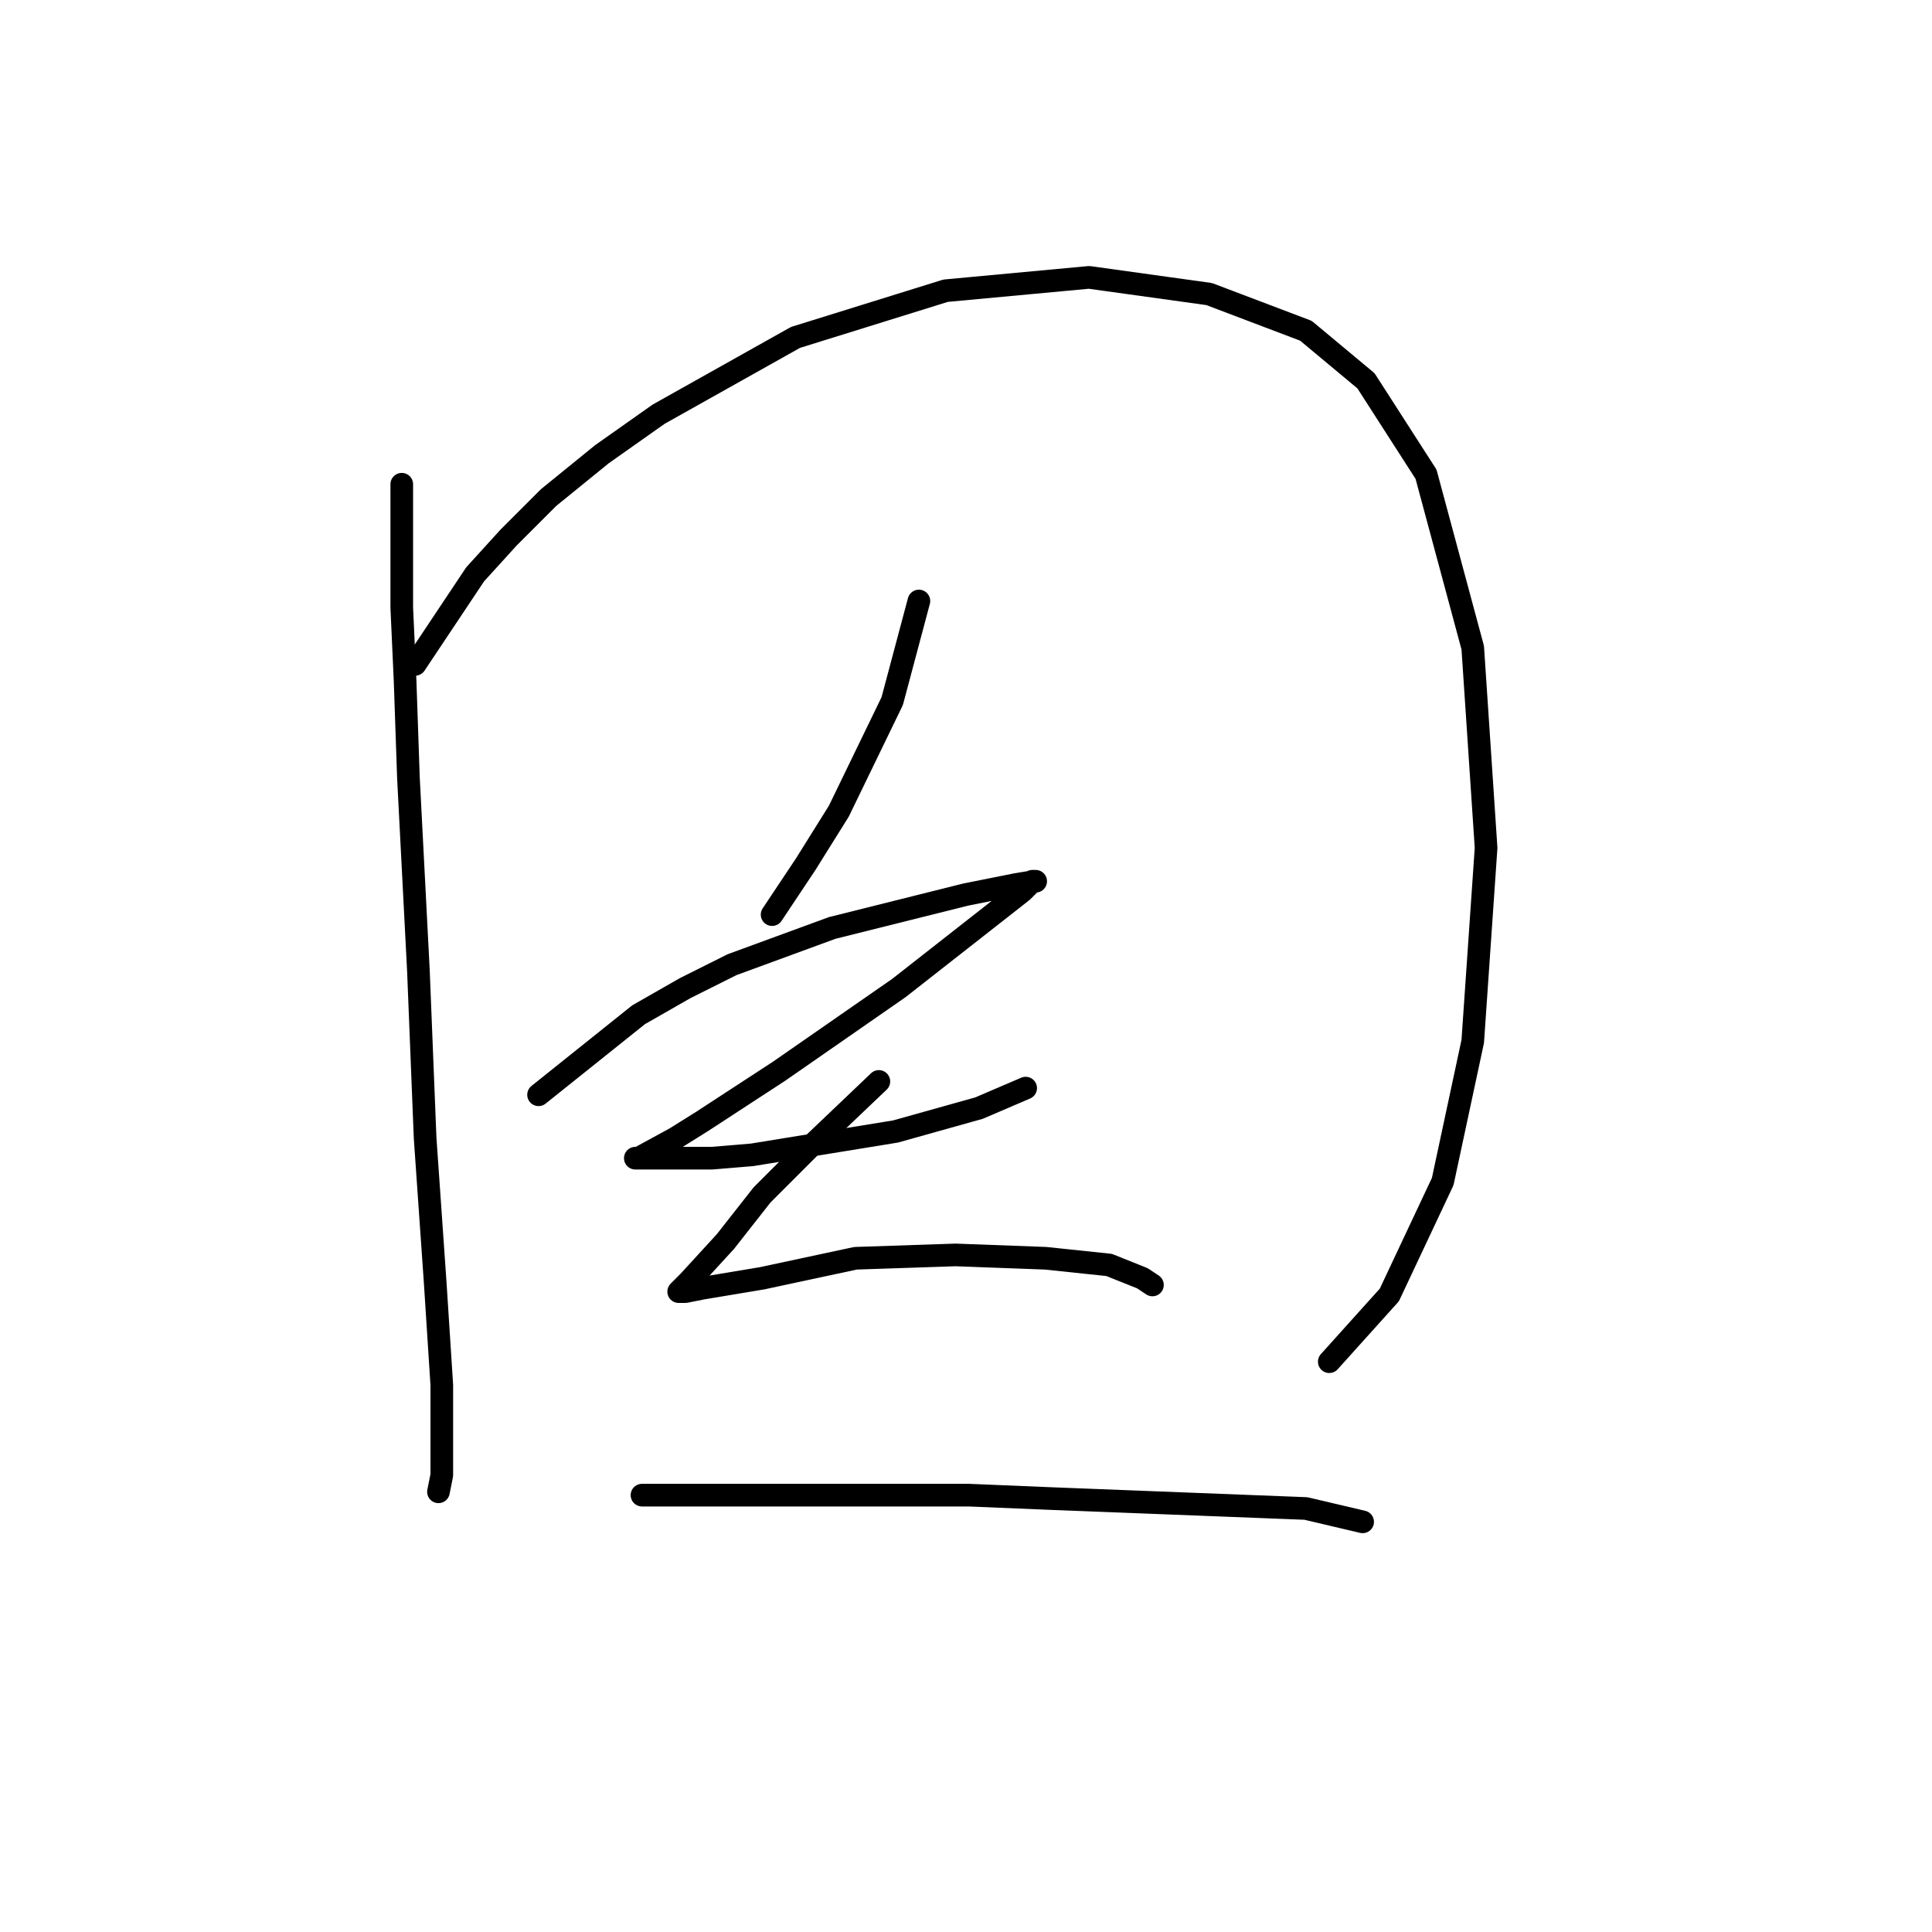 <?xml version="1.0" standalone="no"?>
    <svg width="256" height="256" xmlns="http://www.w3.org/2000/svg" version="1.1">
    <polyline stroke="black" stroke-width="3" stroke-linecap="round" fill="transparent" stroke-linejoin="round" points="53.236 64.163 53.236 80.52 53.678 90.246 54.12 103.066 55.446 128.707 56.331 150.811 57.657 169.821 58.541 183.526 58.541 188.831 58.541 195.462 58.099 197.673 58.099 197.673 " />
        <polyline stroke="black" stroke-width="3" stroke-linecap="round" fill="transparent" stroke-linejoin="round" points="55.004 88.035 62.962 76.099 67.383 71.236 72.688 65.931 79.761 60.184 87.277 54.879 105.402 44.711 125.296 38.522 144.306 36.753 160.221 38.964 173.041 43.827 180.999 50.458 188.956 62.836 195.146 85.825 196.914 112.35 195.146 137.991 191.167 156.559 184.094 171.59 176.136 180.431 176.136 180.431 " />
        <polyline stroke="black" stroke-width="3" stroke-linecap="round" fill="transparent" stroke-linejoin="round" points="121.759 79.636 118.223 92.898 111.149 107.487 106.728 114.56 102.308 121.192 102.308 121.192 " />
        <polyline stroke="black" stroke-width="3" stroke-linecap="round" fill="transparent" stroke-linejoin="round" points="71.362 145.064 84.624 134.454 90.813 130.918 97.003 127.823 110.265 122.96 127.949 118.539 134.58 117.213 137.232 116.771 136.79 116.771 135.464 118.097 119.107 130.918 103.192 141.97 93.024 148.601 89.487 150.811 84.624 153.464 84.182 153.464 84.624 153.464 94.35 153.464 99.655 153.022 118.665 149.927 129.717 146.833 135.906 144.18 135.906 144.18 " />
        <polyline stroke="black" stroke-width="3" stroke-linecap="round" fill="transparent" stroke-linejoin="round" points="116.454 143.296 107.171 152.138 104.076 155.232 100.981 158.327 96.118 164.516 91.255 169.821 89.929 171.147 90.813 171.147 93.024 170.705 100.981 169.379 113.36 166.727 126.622 166.284 138.559 166.727 146.958 167.611 151.379 169.379 152.705 170.263 152.705 170.263 " />
        <polyline stroke="black" stroke-width="3" stroke-linecap="round" fill="transparent" stroke-linejoin="round" points="85.066 198.115 108.939 198.115 128.391 198.115 139.001 198.557 173.041 199.883 180.557 201.651 180.557 201.651 " />
        </svg>